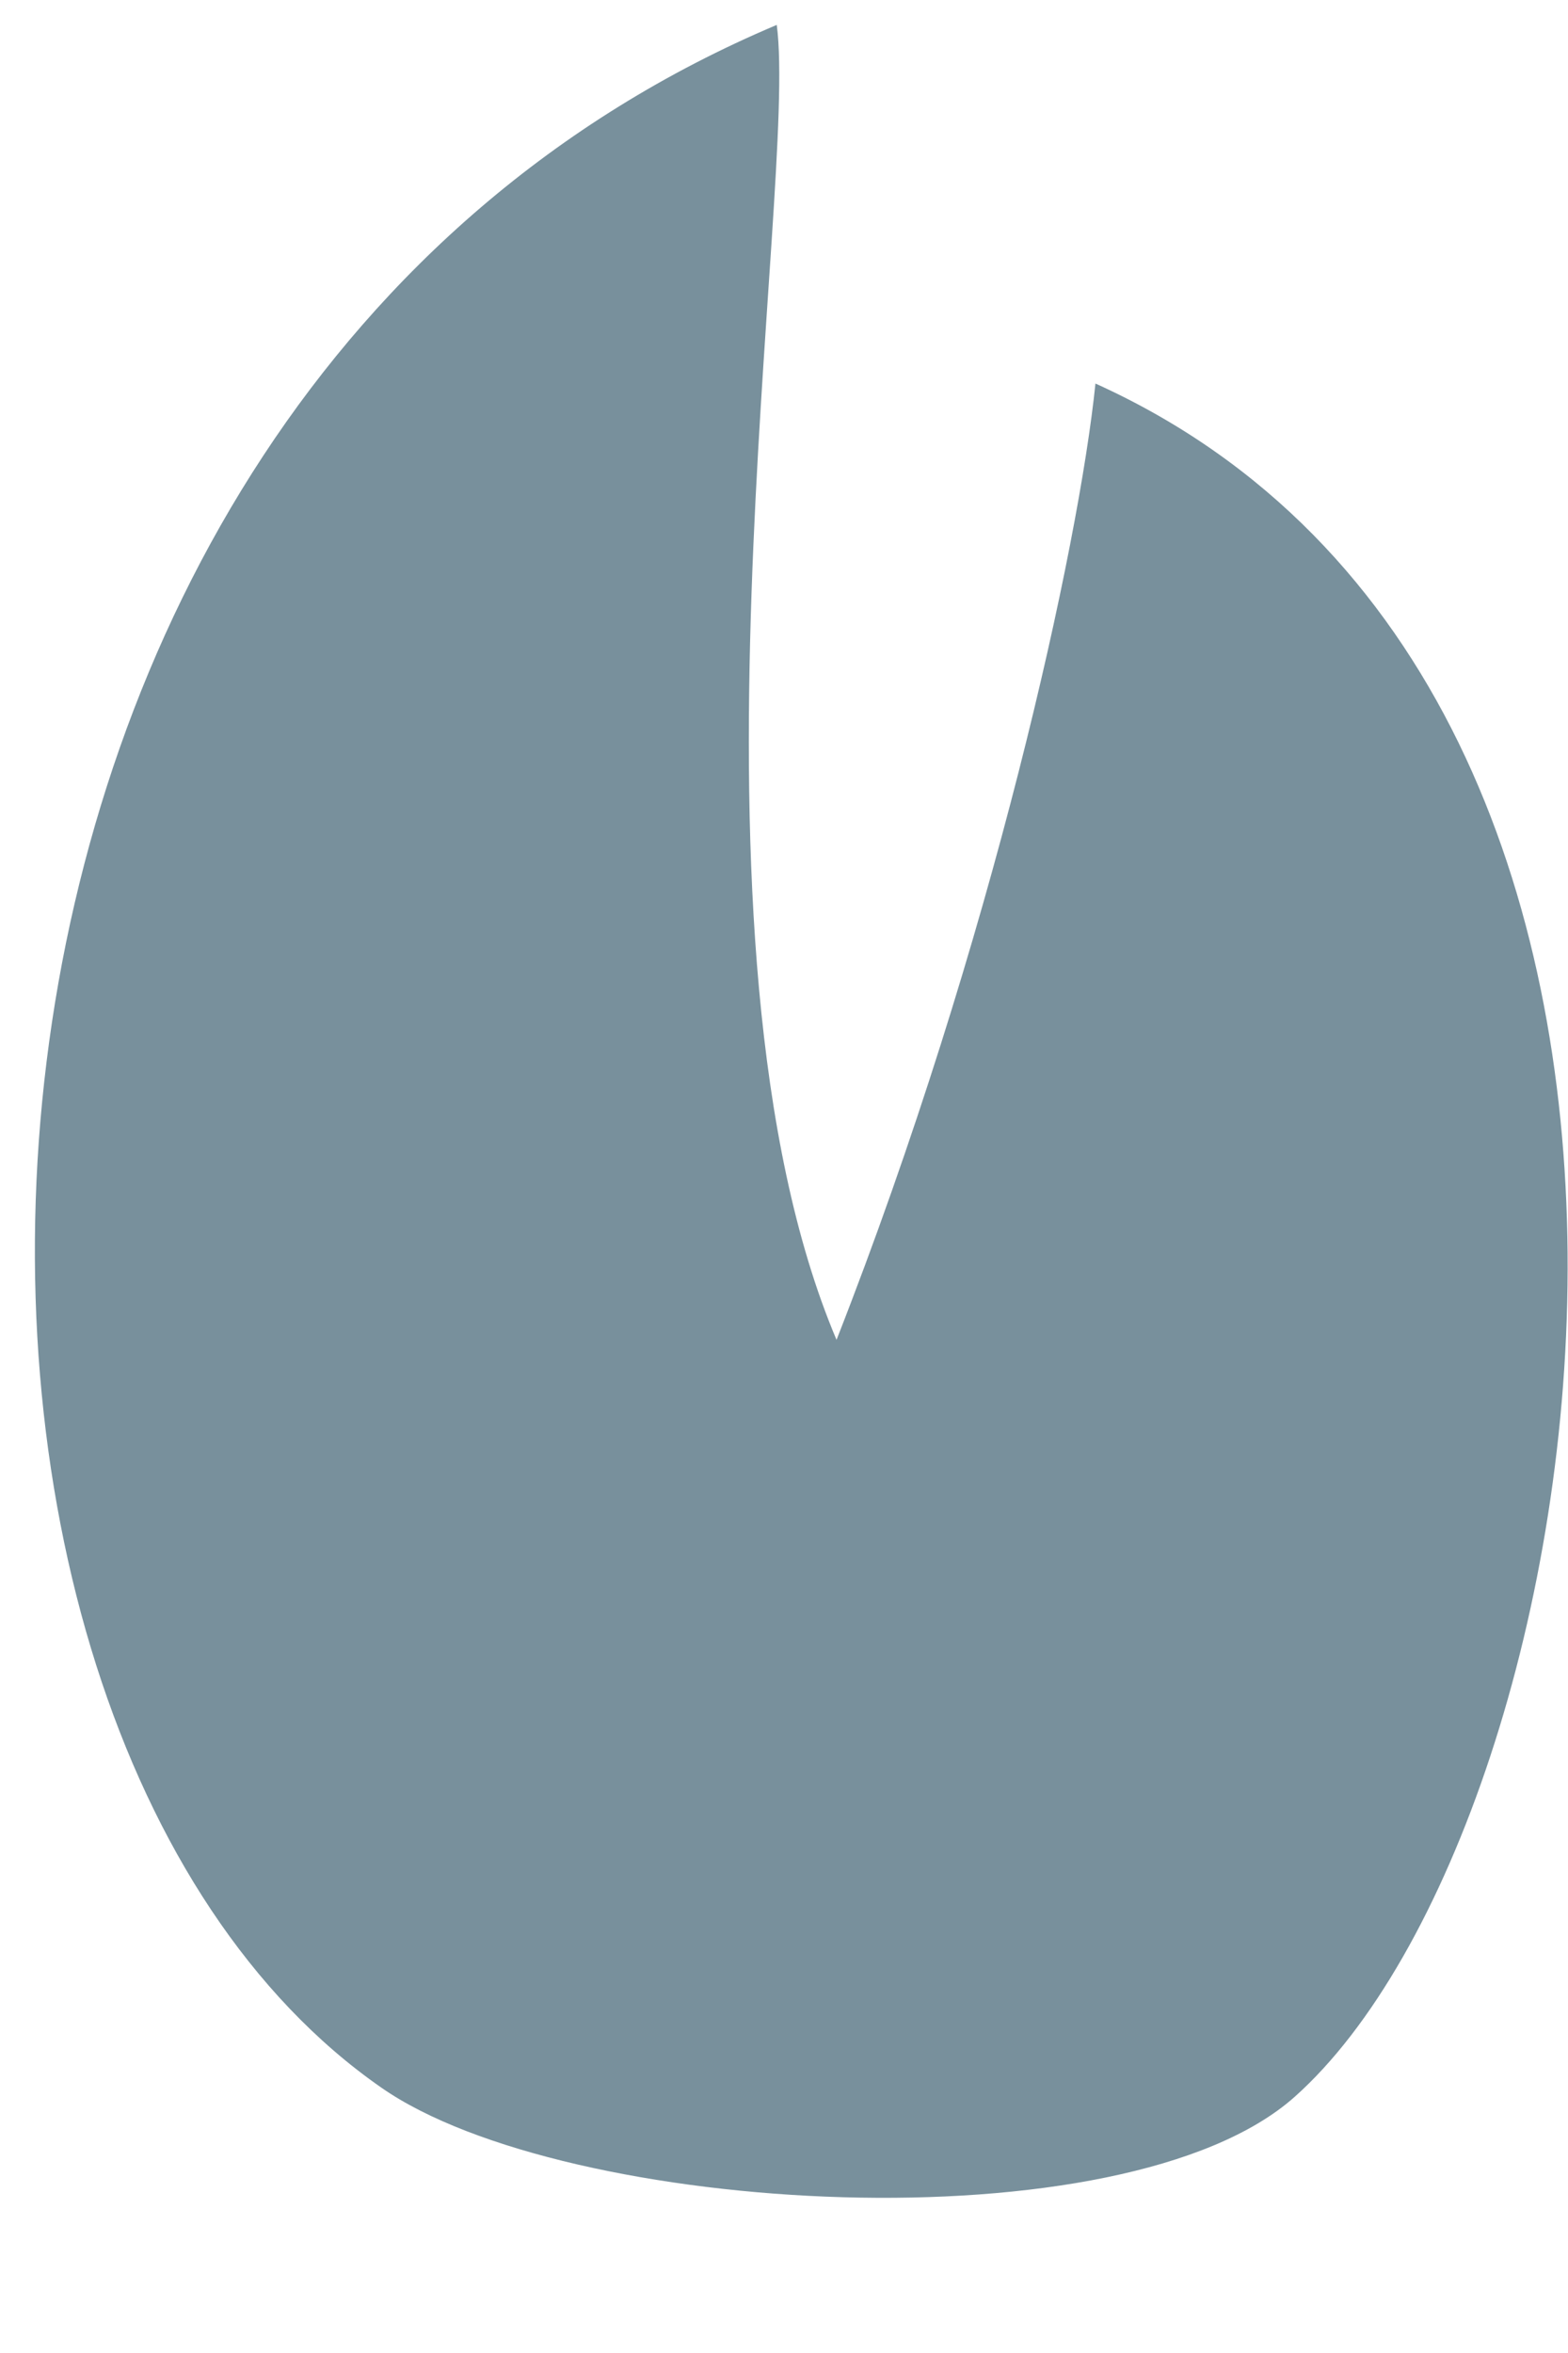 <svg width="8" height="12" viewBox="0 0 8 12" fill="none" xmlns="http://www.w3.org/2000/svg">
<path d="M5.589 1.956C5.505 2.779 5.065 4.801 4.268 6.833C3.407 4.801 4.074 0.952 3.963 0.127C-0.609 2.058 -0.727 8.789 1.946 10.647C2.883 11.3 5.735 11.468 6.605 10.694C8.185 9.286 9.078 3.533 5.589 1.956Z" fill="#78909C"/>
</svg>
